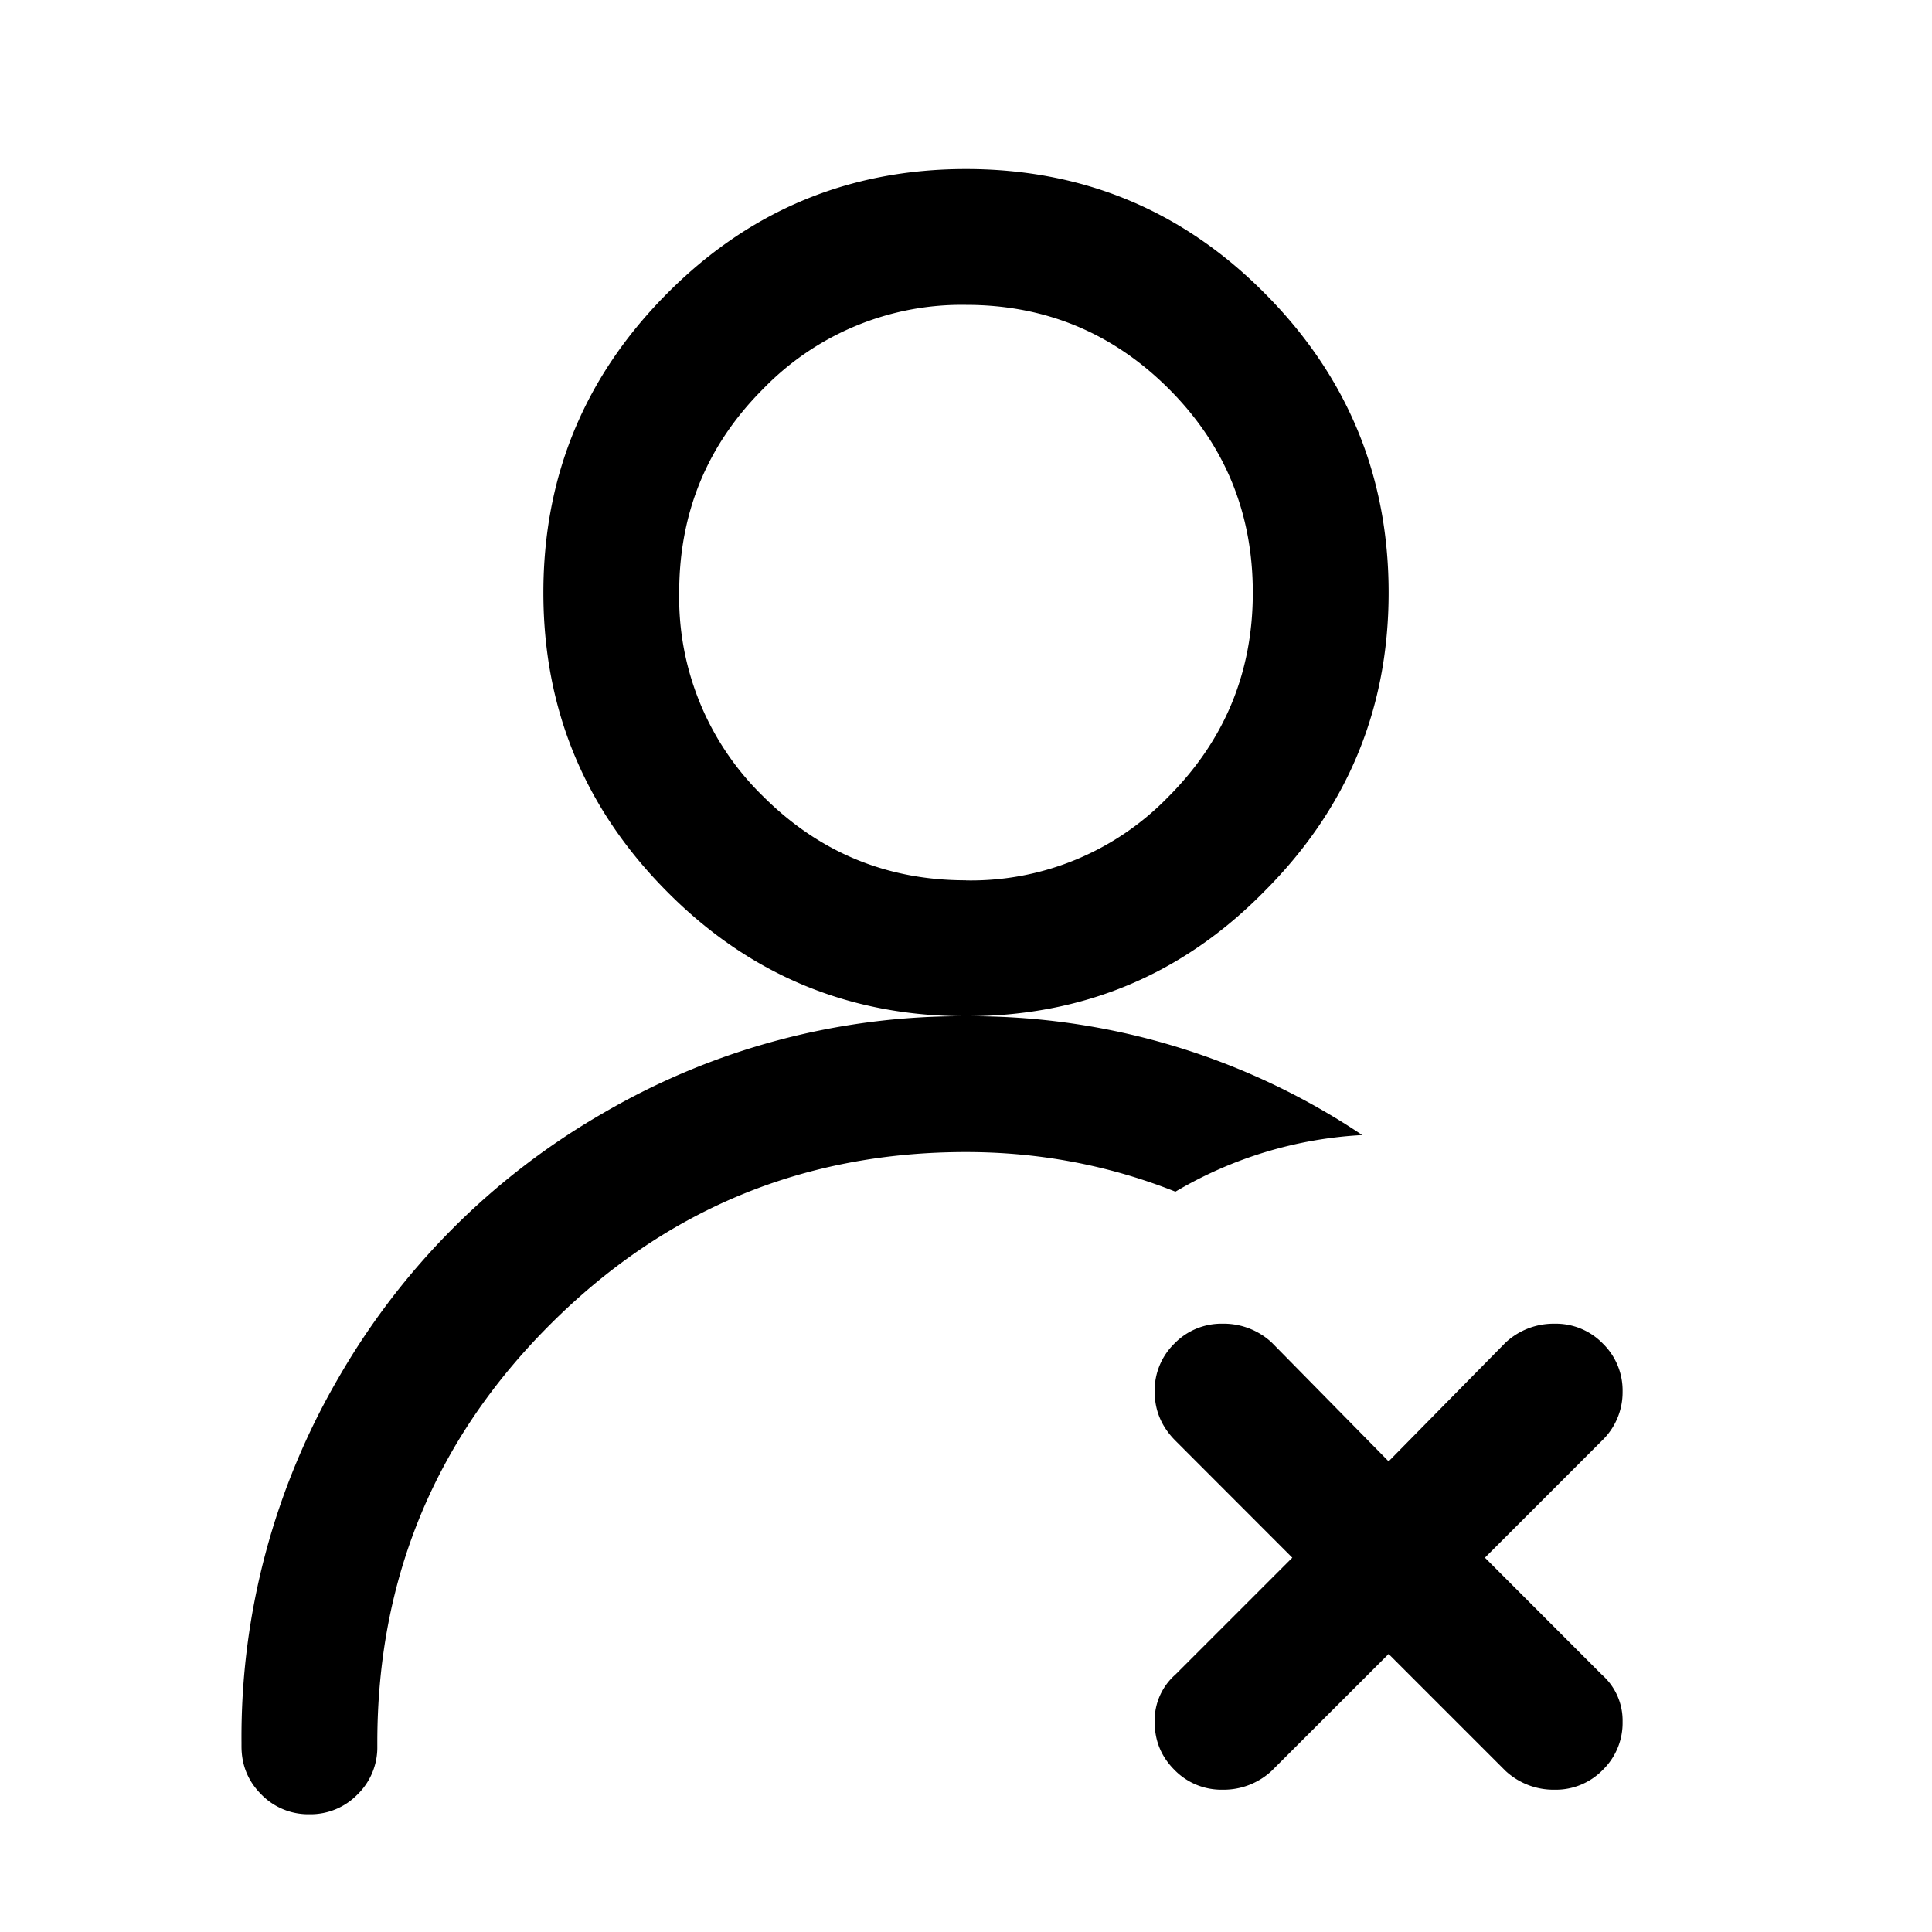 <svg width="20" height="20" xmlns="http://www.w3.org/2000/svg"><g id="Icons-/-20-/-Menu-/-Afiliado---/-Inactive" stroke="none" stroke-width="1" fill="none" fill-rule="evenodd"><path d="M10 10.52c1.21 0 2.24-.43 3.086-1.29.86-.859 1.289-1.89 1.289-3.095 0-1.205-.426-2.237-1.28-3.096C12.244 2.18 11.212 1.75 10 1.75c-1.21 0-2.243.43-3.096 1.29-.853.858-1.279 1.89-1.279 3.095 0 1.204.426 2.236 1.28 3.095.852.86 1.884 1.29 3.095 1.29zm0-1.407c-.82 0-1.52-.29-2.1-.869a2.872 2.872 0 01-.869-2.11c0-.826.29-1.53.87-2.109A2.86 2.86 0 0110 3.156c.82 0 1.52.29 2.1.87.579.579.869 1.282.869 2.109s-.293 1.533-.88 2.119a2.842 2.842 0 01-2.089.86zm-6.797 9.668a.678.678 0 00.498-.205.678.678 0 00.205-.498v-.039c0-1.693.596-3.135 1.787-4.326C6.885 12.52 8.32 11.926 10 11.926c.755 0 1.478.136 2.168.41a4.241 4.241 0 011.934-.586A7.264 7.264 0 0010 10.52a7.345 7.345 0 00-3.76 1.005 7.444 7.444 0 00-2.734 2.735A7.38 7.38 0 002.5 18.04v.038c0 .195.068.361.205.498a.678.678 0 00.498.205zm12.89-.254a.678.678 0 00.499-.205.678.678 0 00.205-.498.632.632 0 00-.215-.488l-1.21-1.211 1.21-1.21a.694.694 0 00.215-.509.678.678 0 00-.205-.498.678.678 0 00-.498-.205.73.73 0 00-.508.195l-1.211 1.23-1.21-1.23a.73.73 0 00-.509-.195.678.678 0 00-.498.205.678.678 0 00-.205.498c0 .196.072.365.215.508l1.21 1.211-1.21 1.21a.632.632 0 00-.215.49c0 .195.068.36.205.497a.678.678 0 00.498.205.73.73 0 00.508-.195l1.211-1.21 1.21 1.21a.73.73 0 00.509.195z" id="" fill="#000" fill-rule="nonzero"/></g></svg>